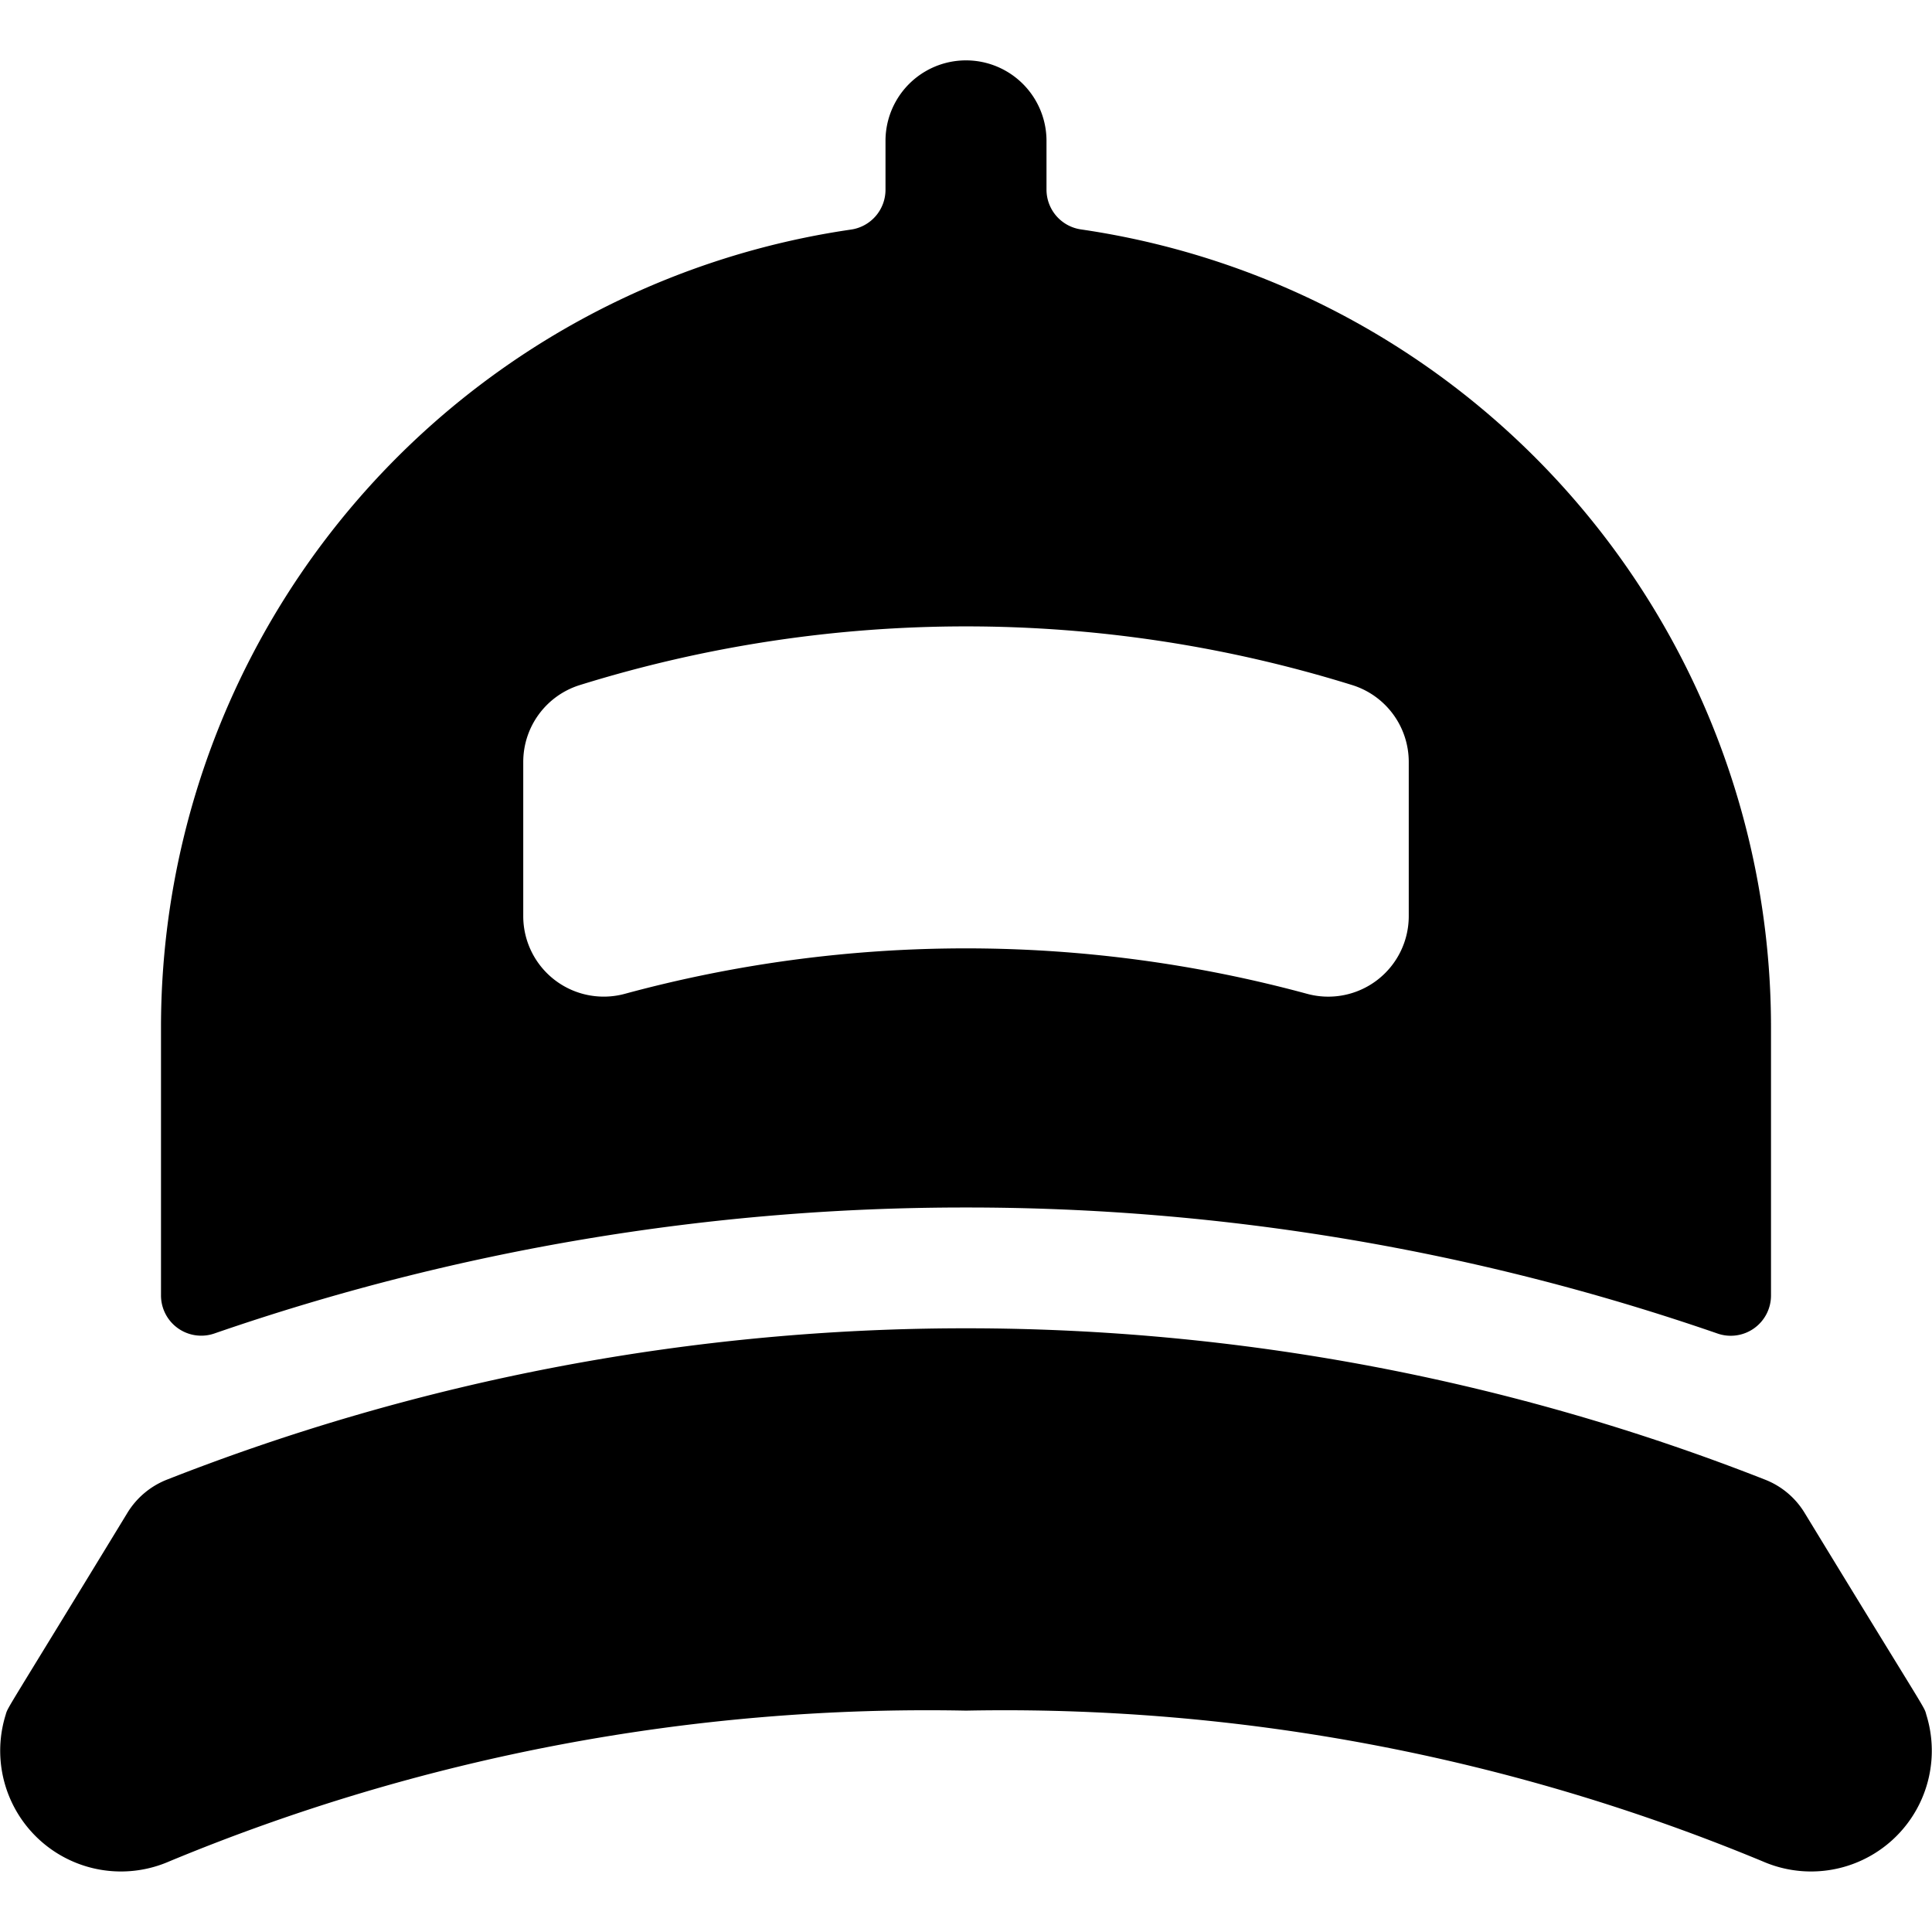 <svg id="Bold" xmlns="http://www.w3.org/2000/svg" viewBox="0 0 24 24"><title>cap-2</title><path d="M22.416,18.791a1,1,0,0,0-.489-.41,27.142,27.142,0,0,0-19.854,0,1.007,1.007,0,0,0-.489.41C.045,21.317.1,21.2.071,21.3A1.5,1.5,0,0,0,2.1,23.124,24.547,24.547,0,0,1,12,21.25a24.554,24.554,0,0,1,9.9,1.874A1.5,1.5,0,0,0,23.929,21.3C23.9,21.191,23.956,21.318,22.416,18.791Z"/><path d="M12,15a28.519,28.519,0,0,1,9.337,1.566A.5.5,0,0,0,22,16.093V12.75a10.016,10.016,0,0,0-8.571-9.9A.5.5,0,0,1,13,2.358V1.75a1,1,0,0,0-2,0v.608a.5.5,0,0,1-.429.494A10.015,10.015,0,0,0,2,12.75v3.342a.5.5,0,0,0,.663.473A28.509,28.509,0,0,1,12,15ZM6.5,9.465a1,1,0,0,1,.7-.954,16.151,16.151,0,0,1,9.6,0,1,1,0,0,1,.7.954V11.38a1,1,0,0,1-1.265.965,16.186,16.186,0,0,0-8.471,0A1,1,0,0,1,6.5,11.38Z"/></svg>